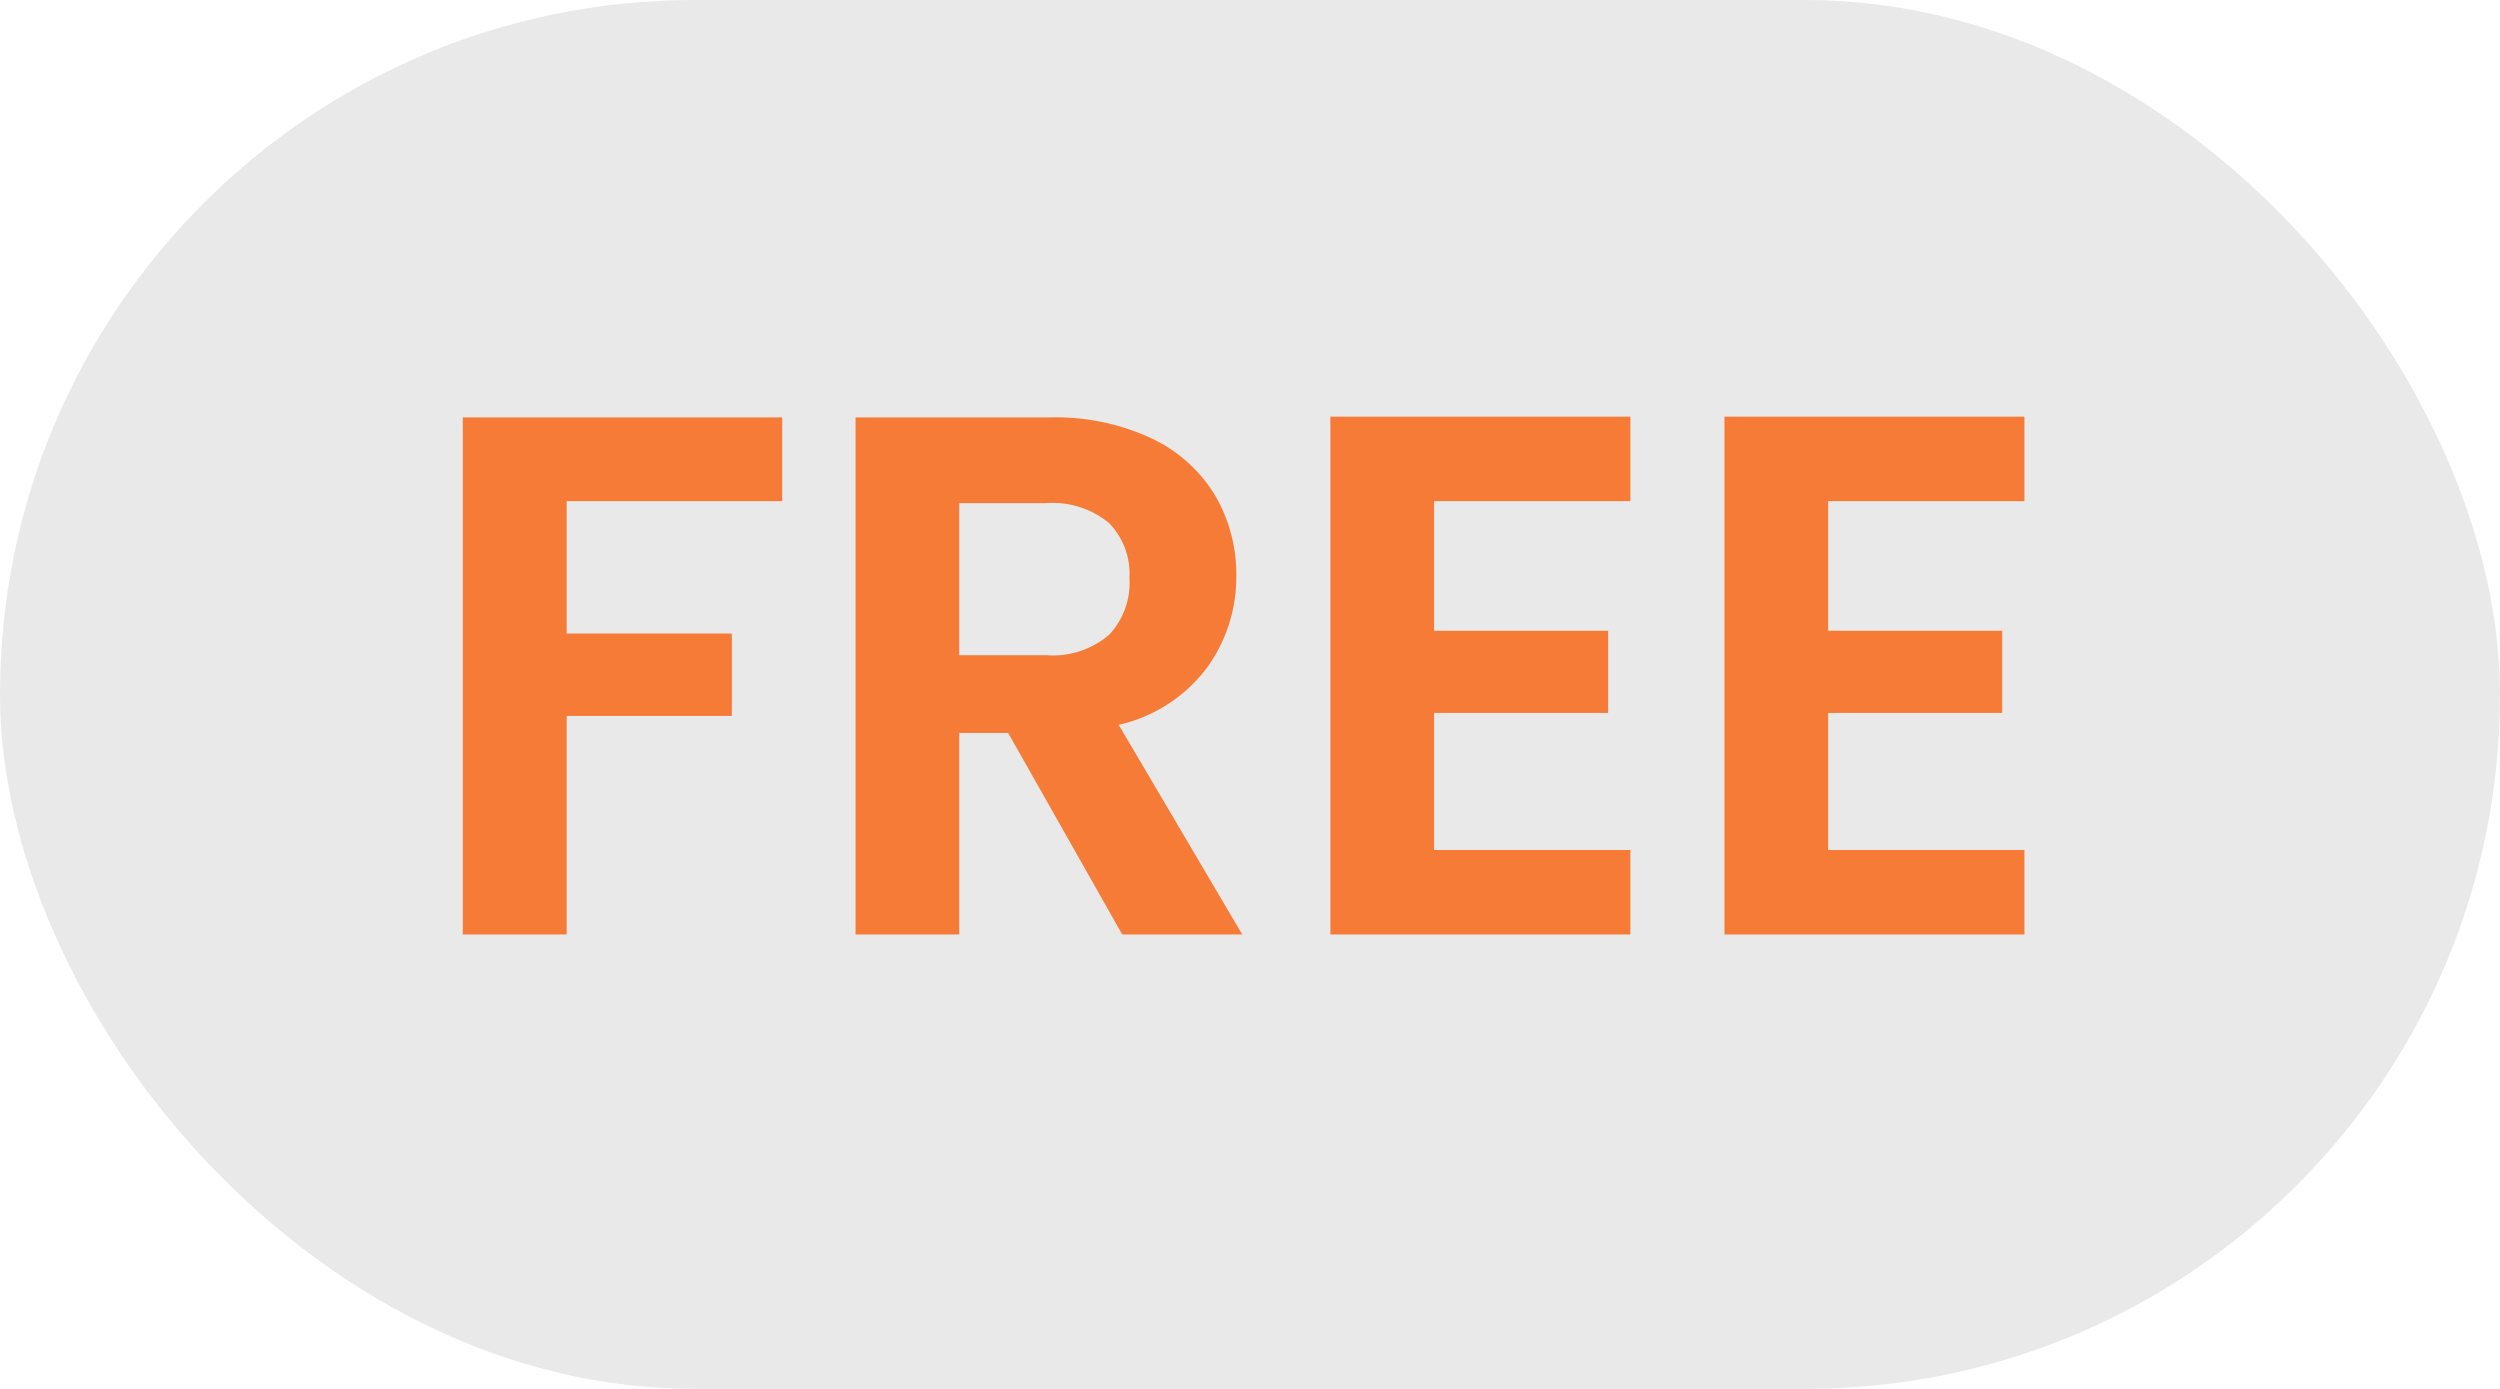 <svg xmlns="http://www.w3.org/2000/svg" width="54" height="30" viewBox="0 0 54 30"><g transform="translate(-943 -729)"><g transform="translate(496 -1)"><rect width="54" height="30" rx="15" transform="translate(447 730)" fill="#e9e9e9"/><path d="M8-11.168V-9.36H3.344V-6.5H6.912V-4.72H3.344V0H1.1V-11.168ZM15.344,0,12.88-4.352H11.824V0H9.584V-11.168h4.192a4.9,4.9,0,0,1,2.208.456A3.186,3.186,0,0,1,17.352-9.48a3.362,3.362,0,0,1,.456,1.736,3.325,3.325,0,0,1-.64,1.992,3.288,3.288,0,0,1-1.9,1.224L17.936,0Zm-3.52-6.032H13.7a1.87,1.87,0,0,0,1.36-.44A1.637,1.637,0,0,0,15.5-7.7a1.562,1.562,0,0,0-.448-1.192,1.915,1.915,0,0,0-1.36-.424H11.824ZM22.08-9.36v2.8h3.76v1.776H22.08v2.96h4.24V0H19.84V-11.184h6.48V-9.36Zm8.512,0v2.8h3.76v1.776h-3.76v2.96h4.24V0h-6.48V-11.184h6.48V-9.36Z" transform="translate(455.896 750.184)" fill="#f57b37"/></g></g></svg>